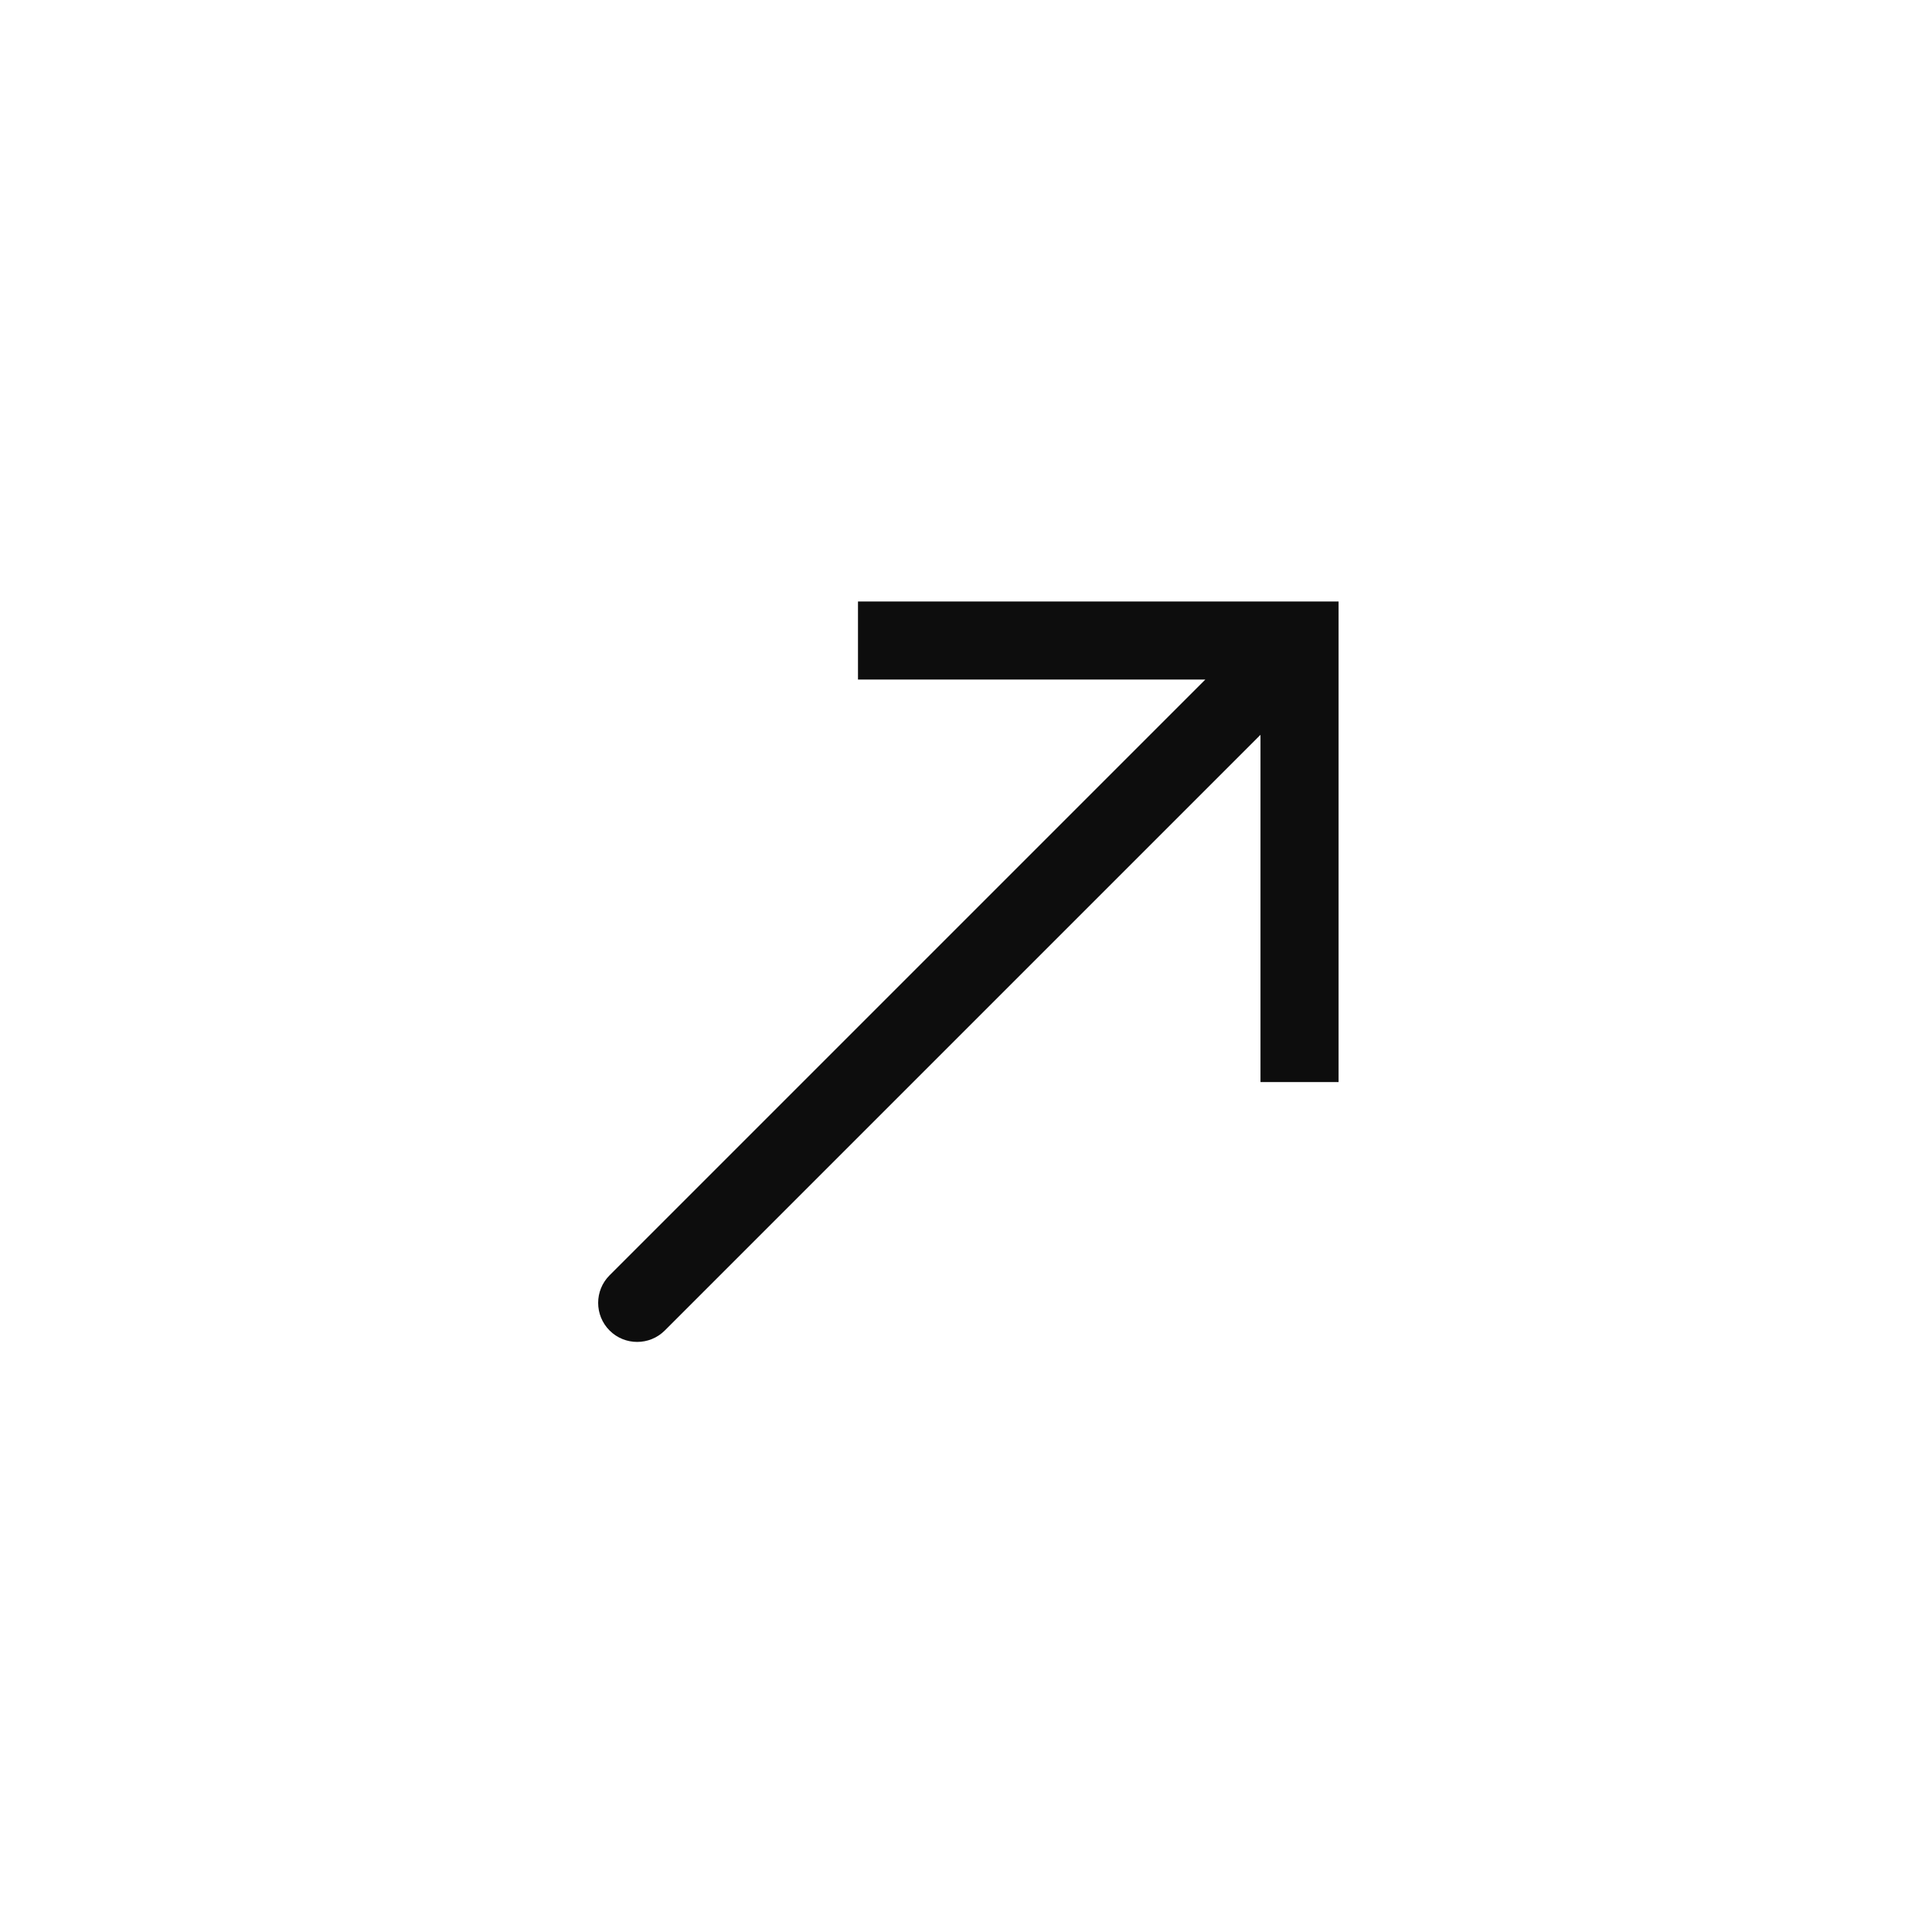 <svg width="33" height="33" viewBox="0 0 33 33" fill="none" xmlns="http://www.w3.org/2000/svg">
<path d="M22.197 10.941L22.197 10.274L22.864 10.274L22.864 10.941L22.197 10.941ZM11.355 22.726C11.095 22.986 10.672 22.986 10.412 22.726C10.152 22.465 10.152 22.043 10.412 21.783L11.355 22.726ZM14.655 10.274L22.197 10.274L22.197 11.607L14.655 11.607L14.655 10.274ZM22.864 10.941L22.864 18.483L21.53 18.483L21.53 10.941L22.864 10.941ZM22.669 11.412L11.355 22.726L10.412 21.783L21.726 10.469L22.669 11.412Z" fill="#0D0D0D"/>
</svg>
